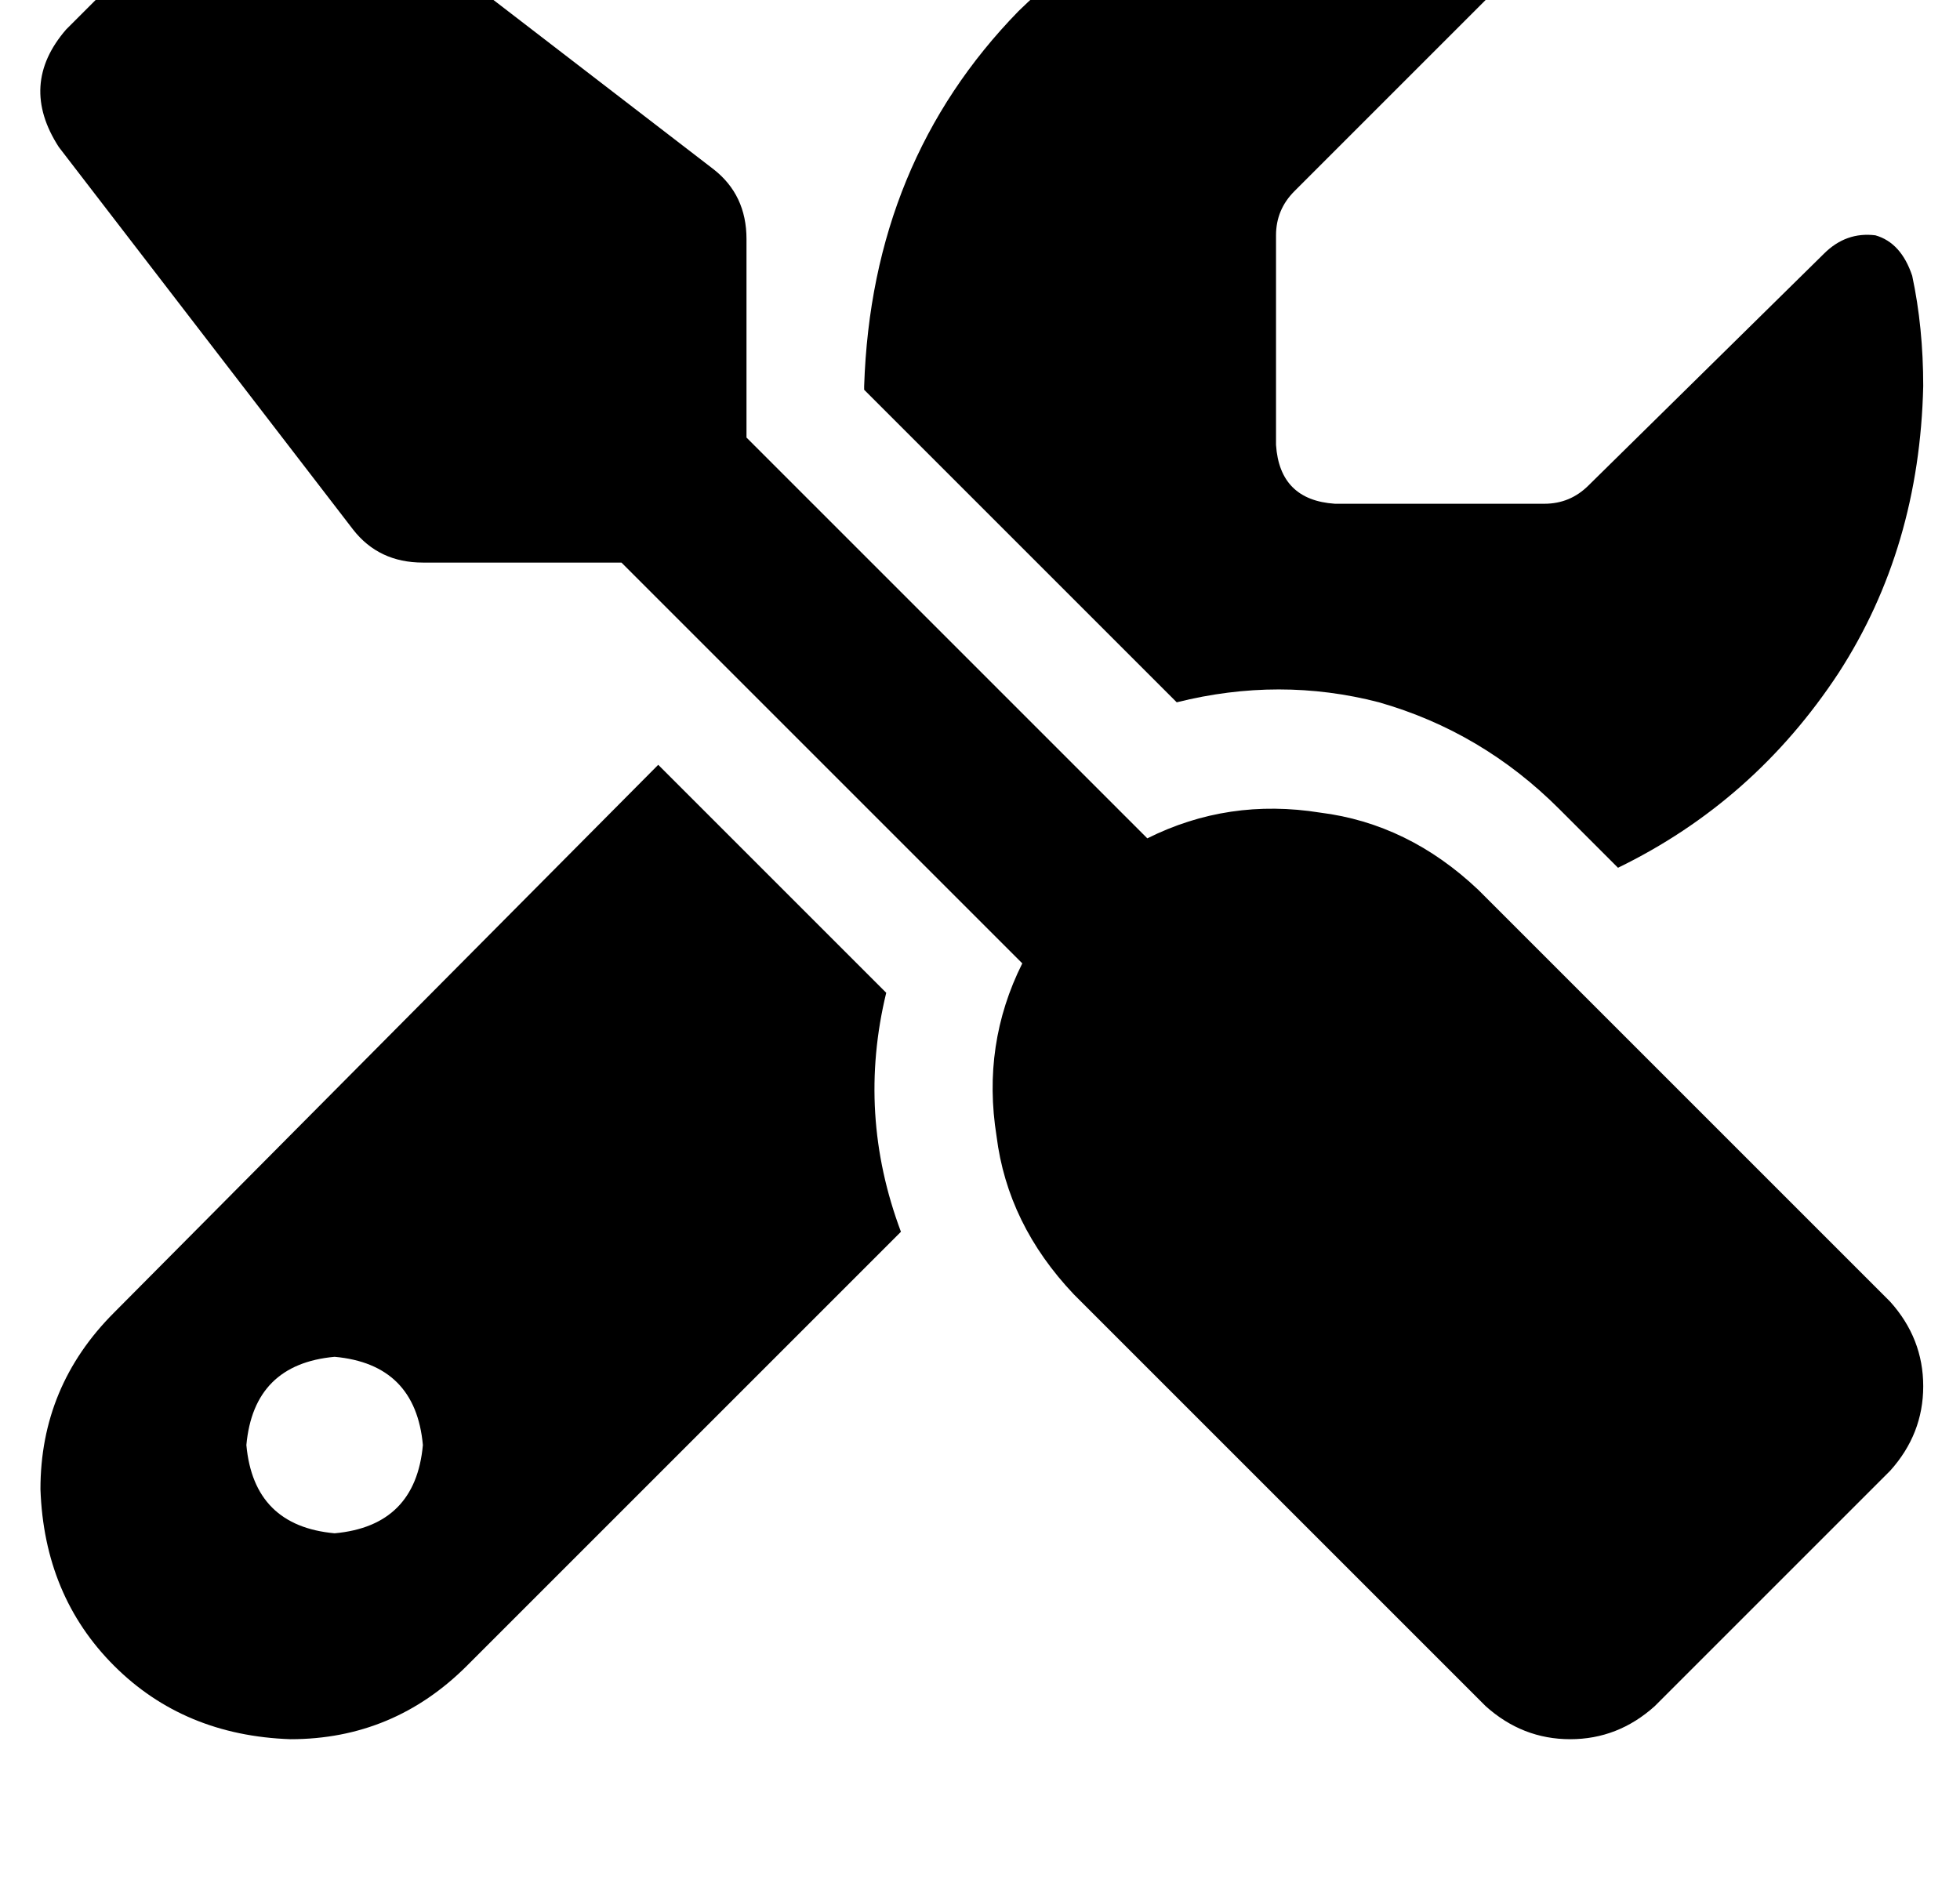 <?xml version="1.0" standalone="no"?>
<!DOCTYPE svg PUBLIC "-//W3C//DTD SVG 1.1//EN" "http://www.w3.org/Graphics/SVG/1.1/DTD/svg11.dtd" >
<svg xmlns="http://www.w3.org/2000/svg" xmlns:xlink="http://www.w3.org/1999/xlink" version="1.1" viewBox="-11 0 533 512">
   <path fill="currentColor"
d="M79 -34q-17 -11 -32 2l-40 40v0q-13 15 -2 32l80 104v0q7 9 19 9h54v0l109 109v0q-11 22 -7 47q3 24 21 43l112 112v0q10 9 23 9t23 -9l64 -64v0q9 -10 9 -23t-9 -23l-112 -112v0q-19 -18 -43 -21q-25 -4 -47 7l-109 -109v0v-54v0q0 -12 -9 -19l-104 -80v0zM20 357
q-20 20 -20 48q1 29 20 48t48 20q28 0 48 -20l118 -118v0q-12 -32 -4 -65l-62 -62v0l-148 149v0zM512 105q0 -16 -3 -30q-3 -9 -10 -11q-8 -1 -14 5l-64 63v0q-5 5 -12 5h-57v0q-15 -1 -16 -16v-57v0q0 -7 5 -12l64 -64v0q6 -6 4 -14q-2 -7 -10 -10q-15 -3 -31 -3
q-61 2 -102 42q-40 41 -42 102v1v0l85 85v0q28 -7 55 0q28 8 49 29l16 16v0q37 -18 60 -53q22 -34 23 -78v0zM56 393q2 -22 24 -24q22 2 24 24q-2 22 -24 24q-22 -2 -24 -24v0z" />
</svg>
